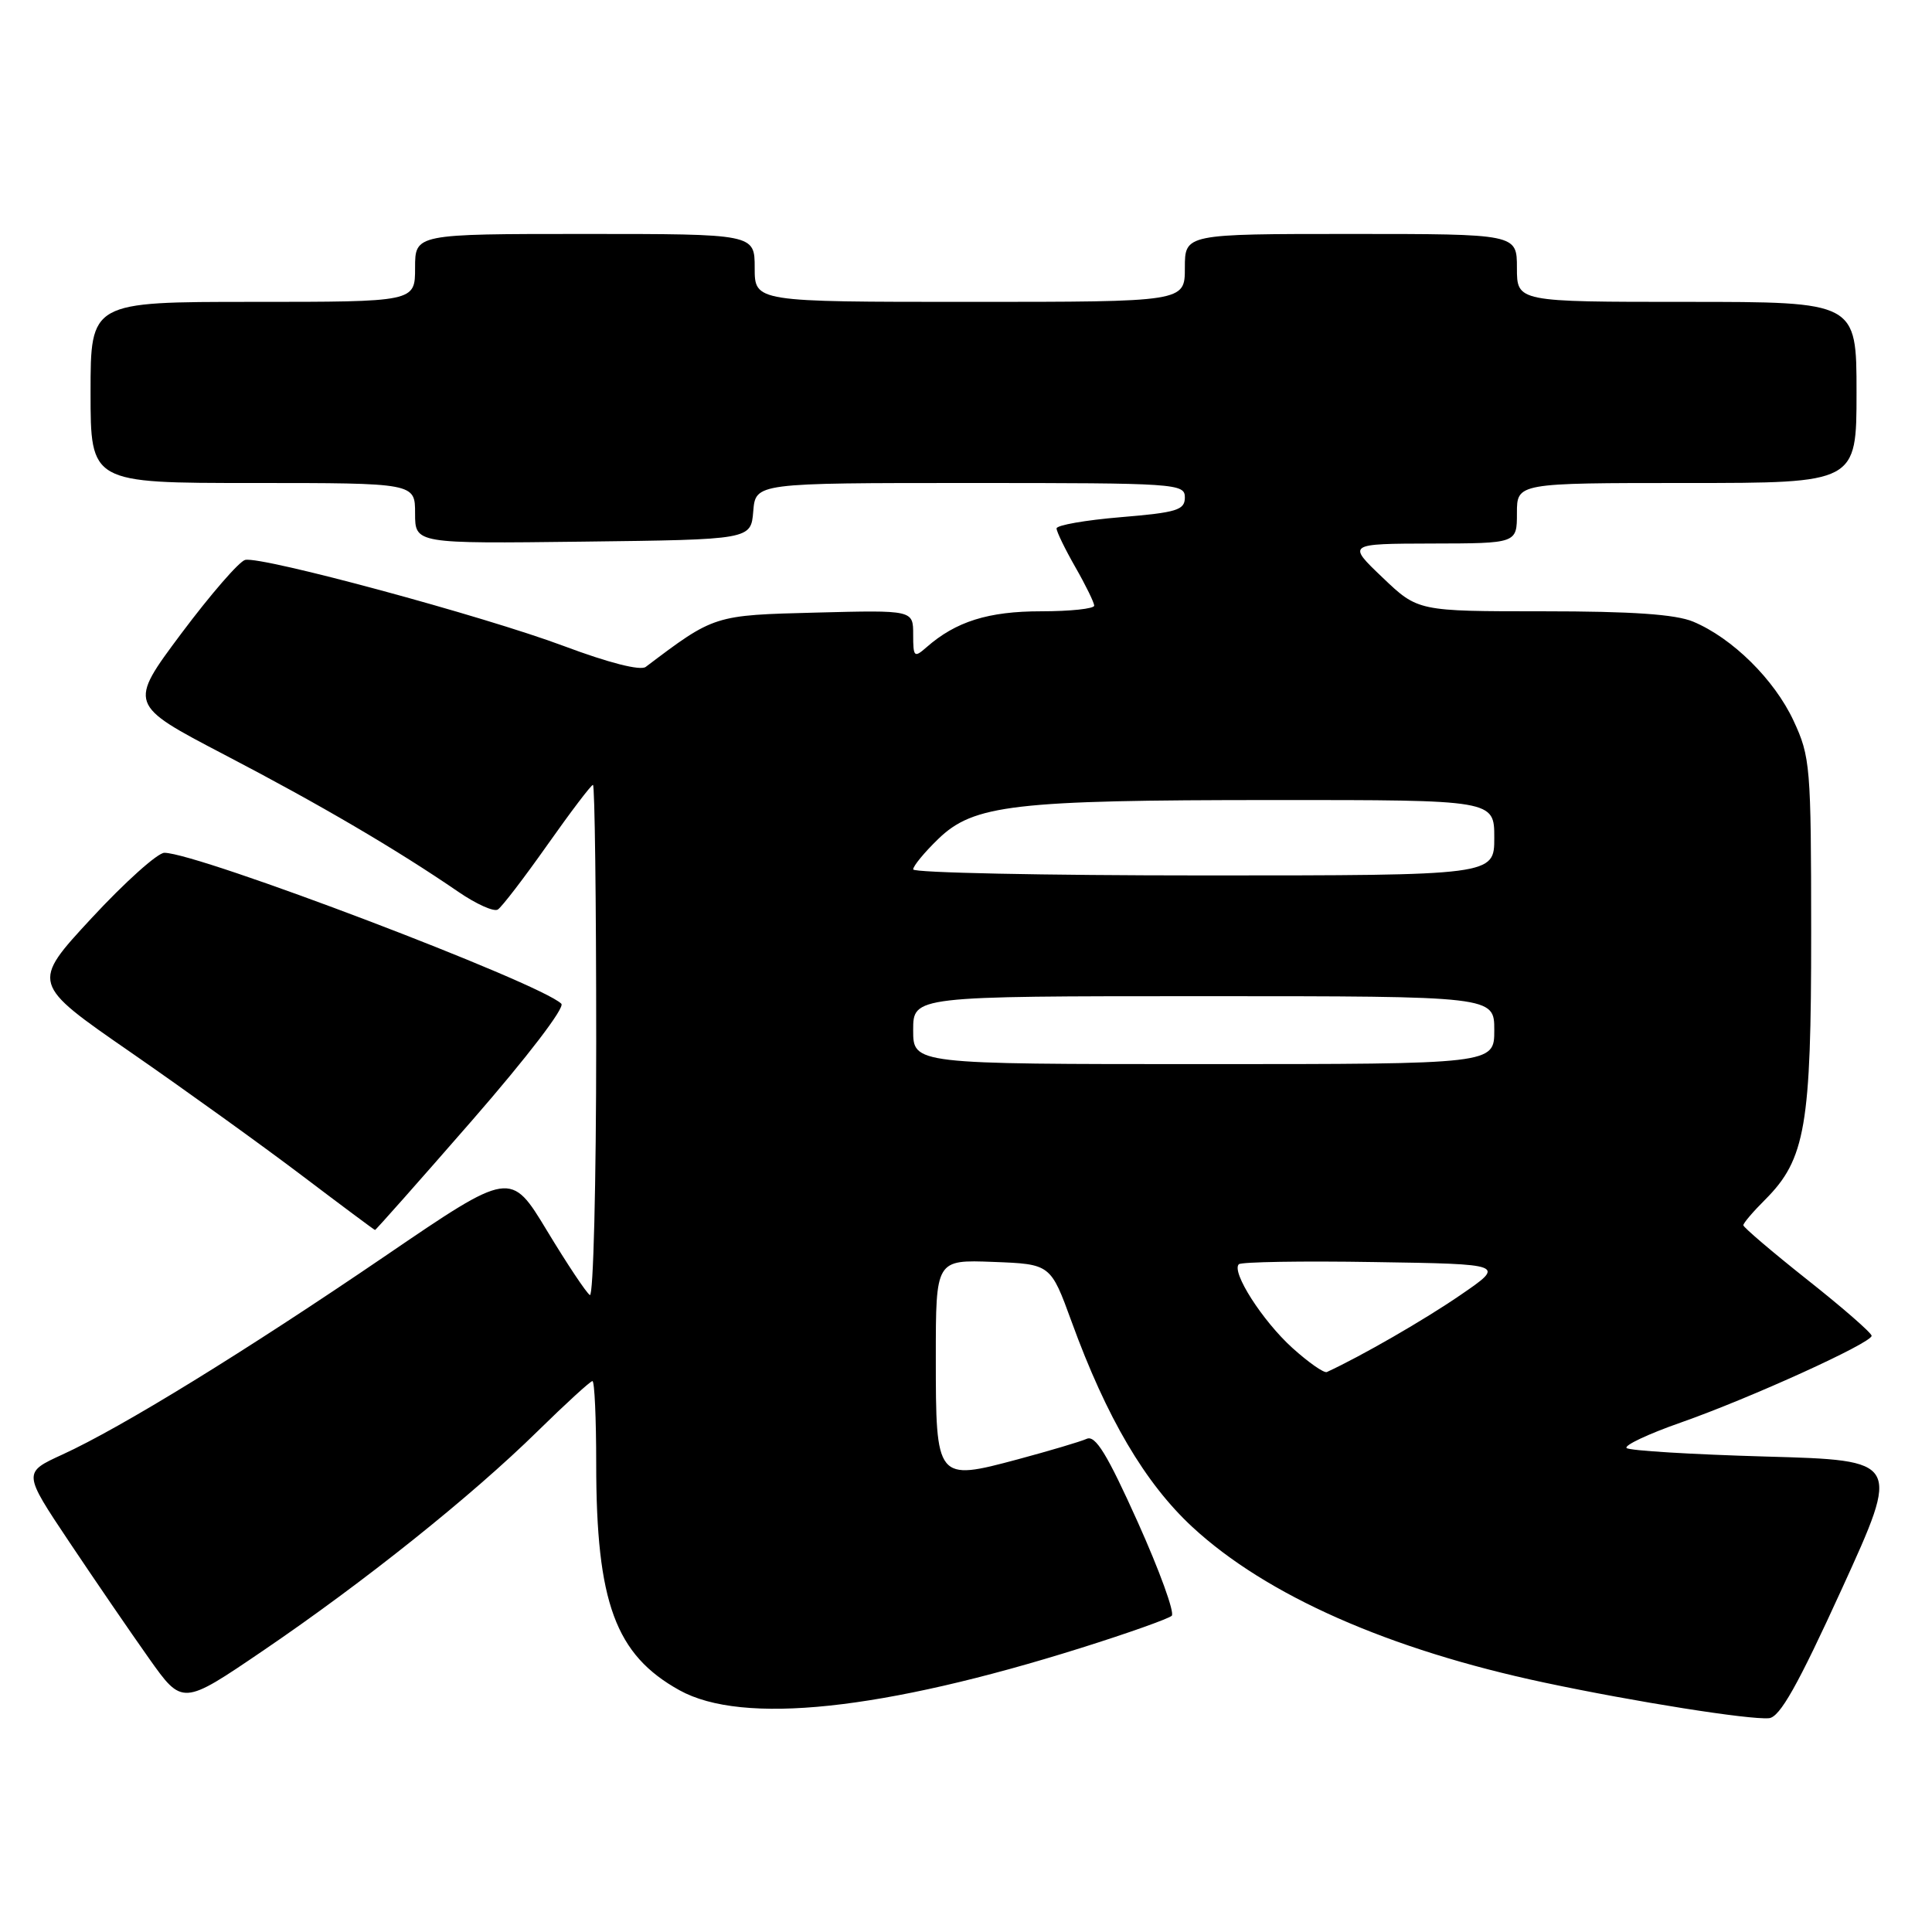 <?xml version="1.0" encoding="UTF-8" standalone="no"?>
<!DOCTYPE svg PUBLIC "-//W3C//DTD SVG 1.1//EN" "http://www.w3.org/Graphics/SVG/1.1/DTD/svg11.dtd" >
<svg xmlns="http://www.w3.org/2000/svg" xmlns:xlink="http://www.w3.org/1999/xlink" version="1.1" viewBox="0 0 256 256">
 <g >
 <path fill="currentColor"
d=" M 244.07 210.50 C 251.83 193.50 251.83 193.50 233.99 193.00 C 224.19 192.72 215.88 192.22 215.53 191.87 C 215.19 191.52 218.41 190.00 222.70 188.50 C 231.95 185.25 248.00 177.95 248.00 177.00 C 248.00 176.63 244.18 173.29 239.50 169.59 C 234.82 165.88 231.00 162.62 231.00 162.35 C 231.00 162.07 232.30 160.54 233.90 158.95 C 239.23 153.61 240.00 149.16 239.99 123.57 C 239.98 101.51 239.88 100.28 237.65 95.49 C 235.11 90.04 229.54 84.54 224.35 82.37 C 222.01 81.40 216.29 81.00 204.47 81.00 C 187.88 81.00 187.88 81.00 183.19 76.52 C 178.50 72.05 178.50 72.05 189.75 72.02 C 201.00 72.00 201.00 72.00 201.00 68.00 C 201.00 64.00 201.00 64.00 223.50 64.00 C 246.00 64.00 246.00 64.00 246.00 52.00 C 246.00 40.00 246.00 40.00 223.50 40.00 C 201.00 40.00 201.00 40.00 201.00 35.50 C 201.00 31.00 201.00 31.00 179.00 31.00 C 157.00 31.00 157.00 31.00 157.00 35.50 C 157.00 40.00 157.00 40.00 128.50 40.00 C 100.00 40.00 100.00 40.00 100.00 35.50 C 100.00 31.00 100.00 31.00 77.50 31.00 C 55.00 31.00 55.00 31.00 55.00 35.50 C 55.00 40.00 55.00 40.00 33.50 40.00 C 12.00 40.00 12.00 40.00 12.00 52.00 C 12.00 64.00 12.00 64.00 33.50 64.00 C 55.00 64.00 55.00 64.00 55.00 68.02 C 55.00 72.04 55.00 72.04 77.25 71.77 C 99.50 71.50 99.50 71.50 99.81 67.75 C 100.12 64.00 100.12 64.00 128.56 64.00 C 155.89 64.00 157.00 64.07 157.00 65.91 C 157.00 67.59 155.95 67.91 148.50 68.53 C 143.82 68.92 140.00 69.59 140.00 70.02 C 140.00 70.45 141.12 72.75 142.49 75.15 C 143.86 77.54 144.98 79.84 144.99 80.25 C 144.99 80.66 141.83 81.00 137.95 81.00 C 130.96 81.00 126.65 82.35 122.75 85.78 C 121.13 87.20 121.00 87.07 121.00 84.08 C 121.00 80.84 121.00 80.84 108.17 81.17 C 94.57 81.52 94.69 81.48 85.56 88.37 C 84.85 88.90 80.66 87.83 74.73 85.61 C 64.12 81.64 34.73 73.69 32.49 74.19 C 31.72 74.36 27.92 78.74 24.04 83.92 C 17.00 93.35 17.00 93.35 29.75 100.01 C 42.41 106.61 52.58 112.58 60.76 118.19 C 63.10 119.79 65.44 120.85 65.96 120.52 C 66.48 120.20 69.43 116.35 72.52 111.97 C 75.61 107.59 78.33 104.00 78.57 104.00 C 78.81 104.00 79.00 119.33 79.00 138.06 C 79.00 156.79 78.62 171.89 78.16 171.60 C 77.70 171.32 75.15 167.49 72.49 163.09 C 67.66 155.10 67.66 155.10 51.08 166.40 C 32.45 179.09 16.10 189.15 8.28 192.73 C 3.04 195.13 3.04 195.13 9.18 204.32 C 12.56 209.37 17.31 216.31 19.74 219.74 C 24.17 225.99 24.17 225.99 34.83 218.74 C 48.18 209.67 62.48 198.25 71.25 189.63 C 74.97 185.98 78.23 183.00 78.50 183.00 C 78.78 183.00 79.00 187.93 79.00 193.95 C 79.00 212.33 81.55 219.27 90.04 223.97 C 98.39 228.60 116.91 226.64 143.27 218.35 C 149.45 216.41 154.84 214.49 155.26 214.10 C 155.68 213.71 153.65 208.12 150.76 201.69 C 146.71 192.69 145.15 190.14 144.00 190.65 C 143.18 191.02 139.06 192.24 134.86 193.37 C 124.07 196.26 124.00 196.18 124.00 179.84 C 124.00 166.92 124.00 166.92 131.61 167.21 C 139.21 167.50 139.21 167.50 142.00 175.15 C 146.63 187.87 151.73 196.53 157.99 202.33 C 167.79 211.40 184.03 218.58 204.68 222.96 C 216.63 225.50 231.81 227.90 234.40 227.67 C 235.84 227.54 238.20 223.36 244.07 210.50 Z  M 62.58 148.43 C 69.86 140.07 74.89 133.50 74.38 133.00 C 71.60 130.25 26.22 113.00 21.78 113.00 C 20.89 113.00 16.55 116.89 12.14 121.65 C 4.12 130.31 4.12 130.31 17.31 139.43 C 24.56 144.45 34.77 151.80 40.00 155.76 C 45.23 159.72 49.59 162.97 49.69 162.98 C 49.80 162.99 55.59 156.45 62.58 148.43 Z  M 171.25 178.61 C 167.29 175.03 163.13 168.53 164.15 167.52 C 164.46 167.21 172.54 167.07 182.11 167.23 C 199.50 167.50 199.50 167.50 193.50 171.61 C 188.70 174.90 180.47 179.65 175.82 181.80 C 175.45 181.98 173.39 180.54 171.25 178.61 Z  M 121.00 136.50 C 121.00 132.00 121.00 132.00 159.50 132.00 C 198.00 132.00 198.00 132.00 198.00 136.50 C 198.00 141.00 198.00 141.00 159.50 141.00 C 121.00 141.00 121.00 141.00 121.00 136.50 Z  M 121.00 115.20 C 121.00 114.75 122.49 112.94 124.32 111.17 C 129.01 106.63 134.28 106.01 168.75 106.01 C 198.00 106.00 198.00 106.00 198.00 111.00 C 198.00 116.00 198.00 116.00 159.50 116.00 C 138.32 116.00 121.00 115.64 121.00 115.20 Z "/>
</g>
</svg>